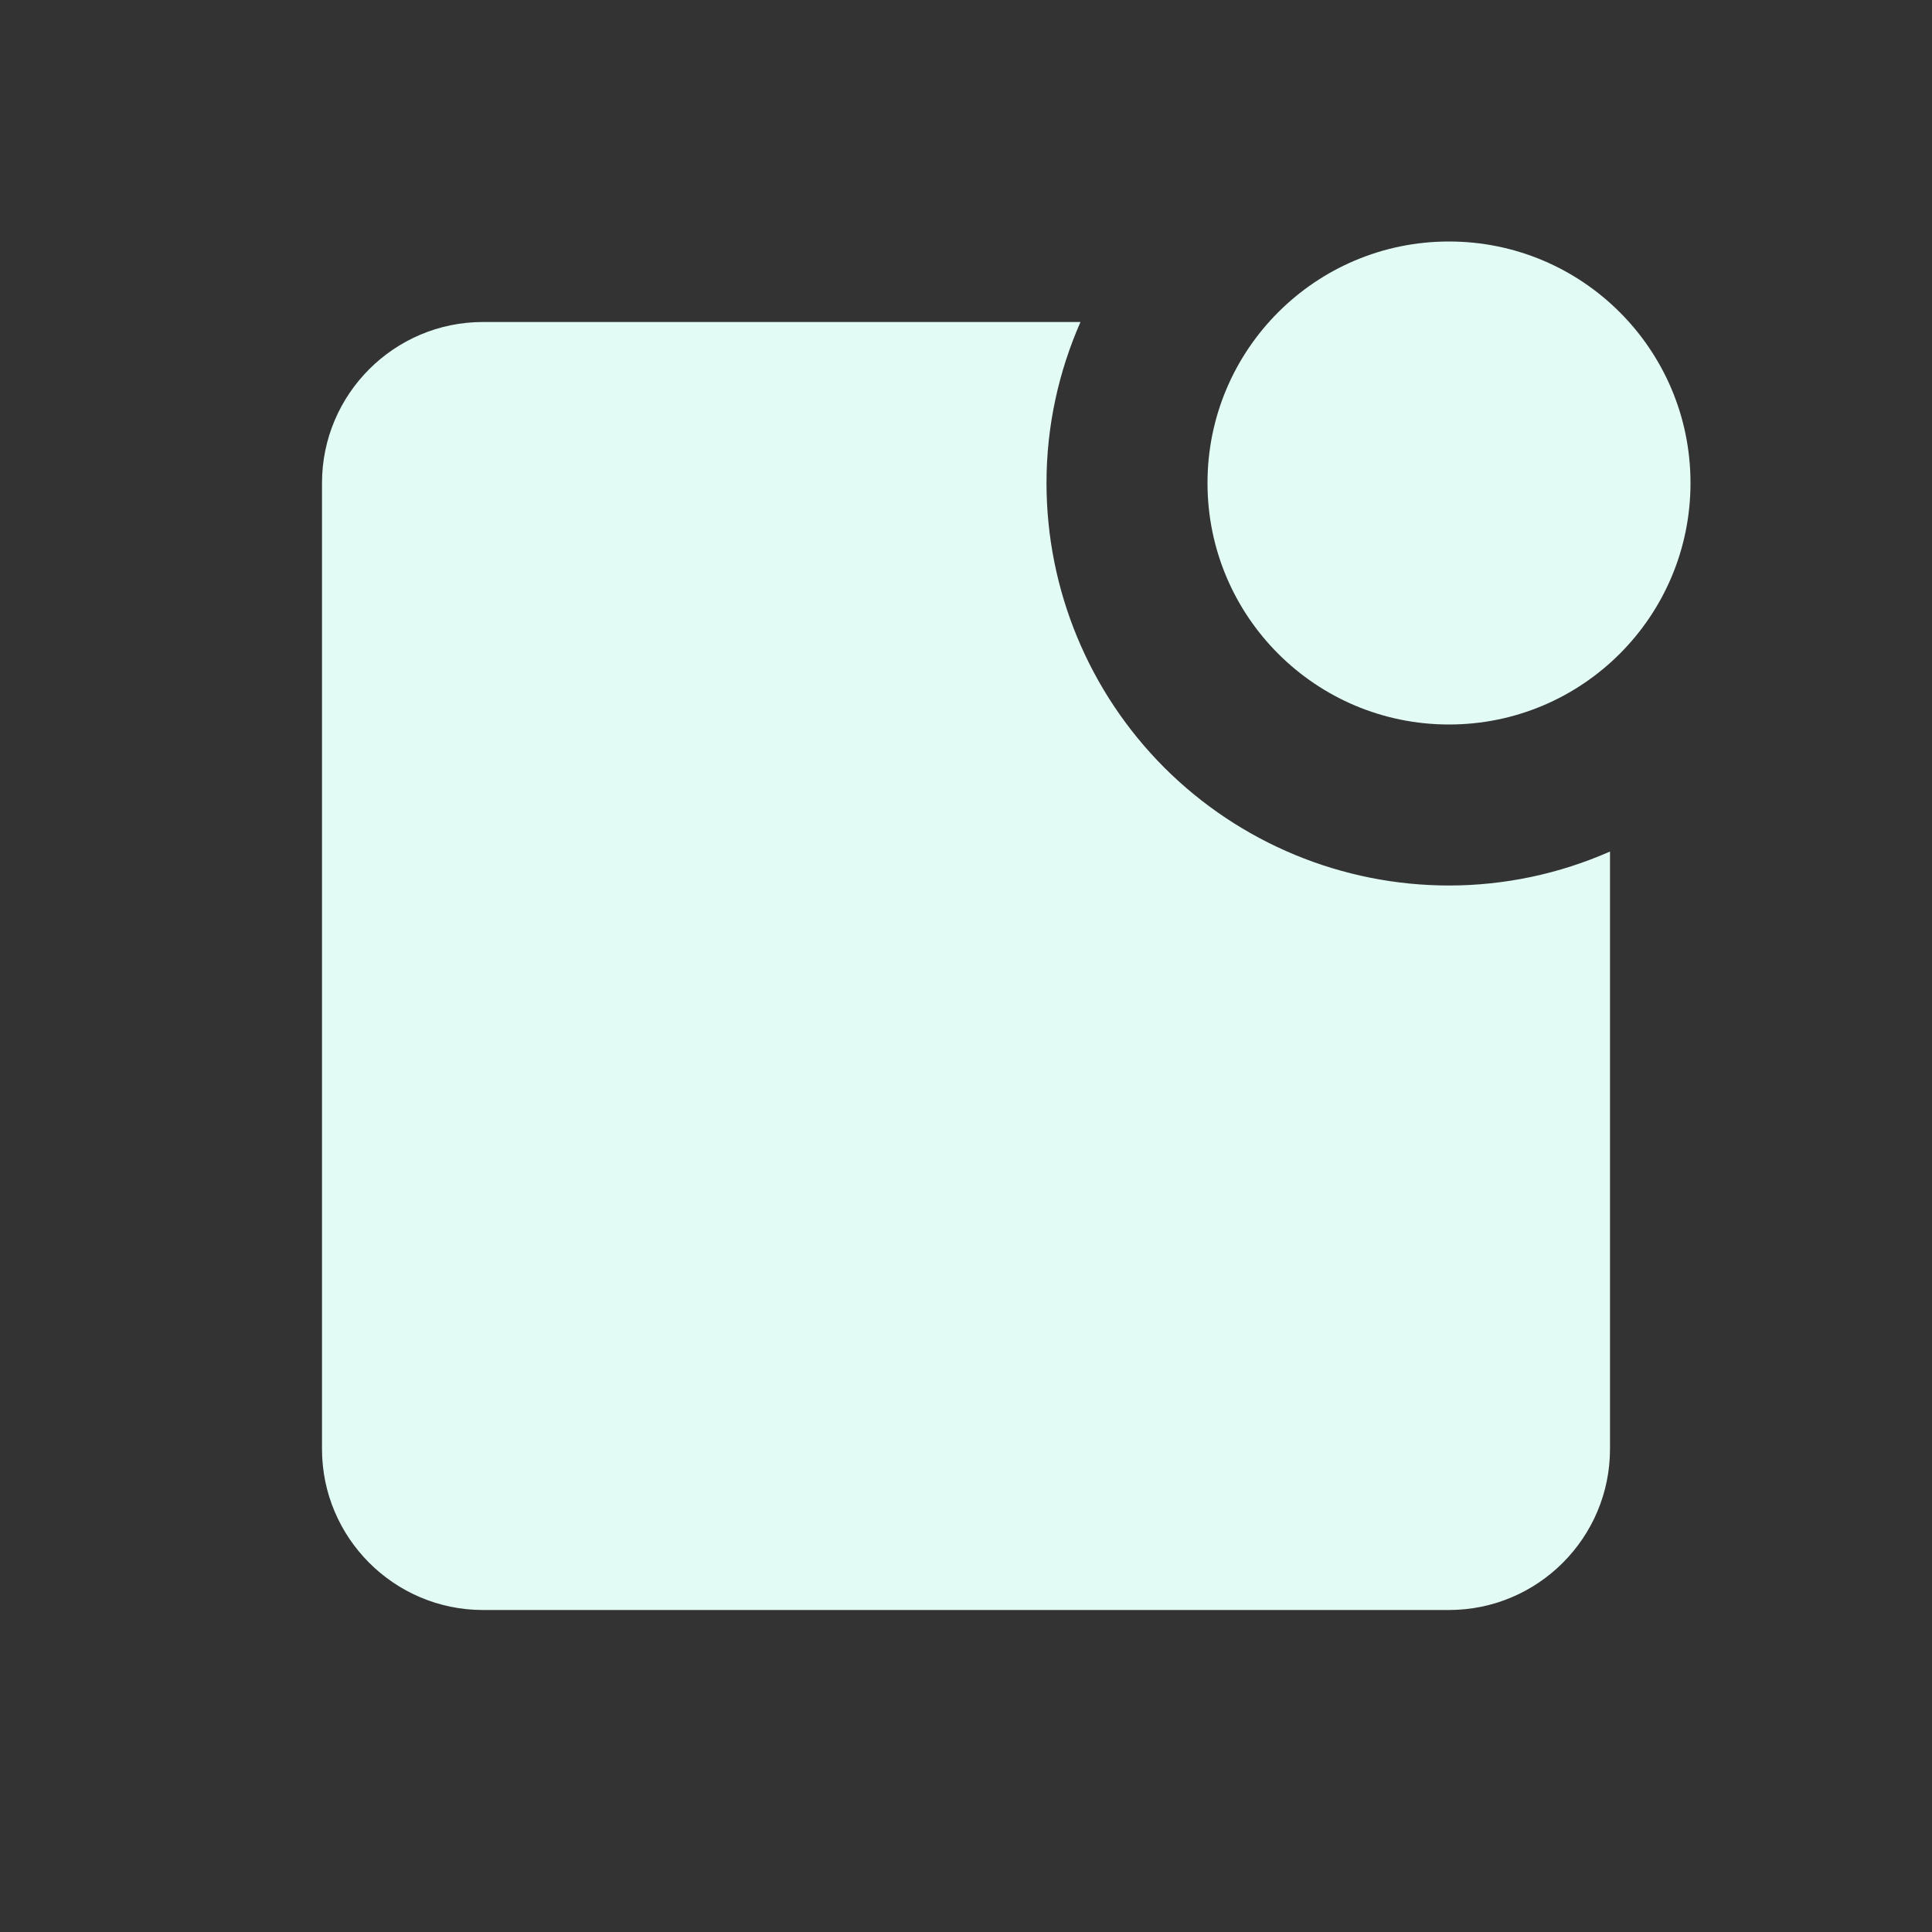 <svg width="24" height="24" viewBox="0 0 24 24" fill="none" xmlns="http://www.w3.org/2000/svg">
<rect x="0" y="0" width="24" height="24" fill="#333333" stroke="none"/>
<path d="M18 9C19.657 9 21 7.657 21 6C21 4.343 19.657 3 18 3C16.343 3 15 4.343 15 6C15 7.657 16.343 9 18 9Z" fill="#E2FBF5"/>
<path d="M13 6C13 5.288 13.153 4.613 13.422 4H6C4.897 4 4 4.897 4 6V18C4 19.103 4.897 20 6 20H18C19.103 20 20 19.103 20 18V10.578C19.37 10.856 18.689 11 18 11C16.674 11 15.402 10.473 14.464 9.536C13.527 8.598 13 7.326 13 6Z" fill="#E2FBF5"/>
</svg>
